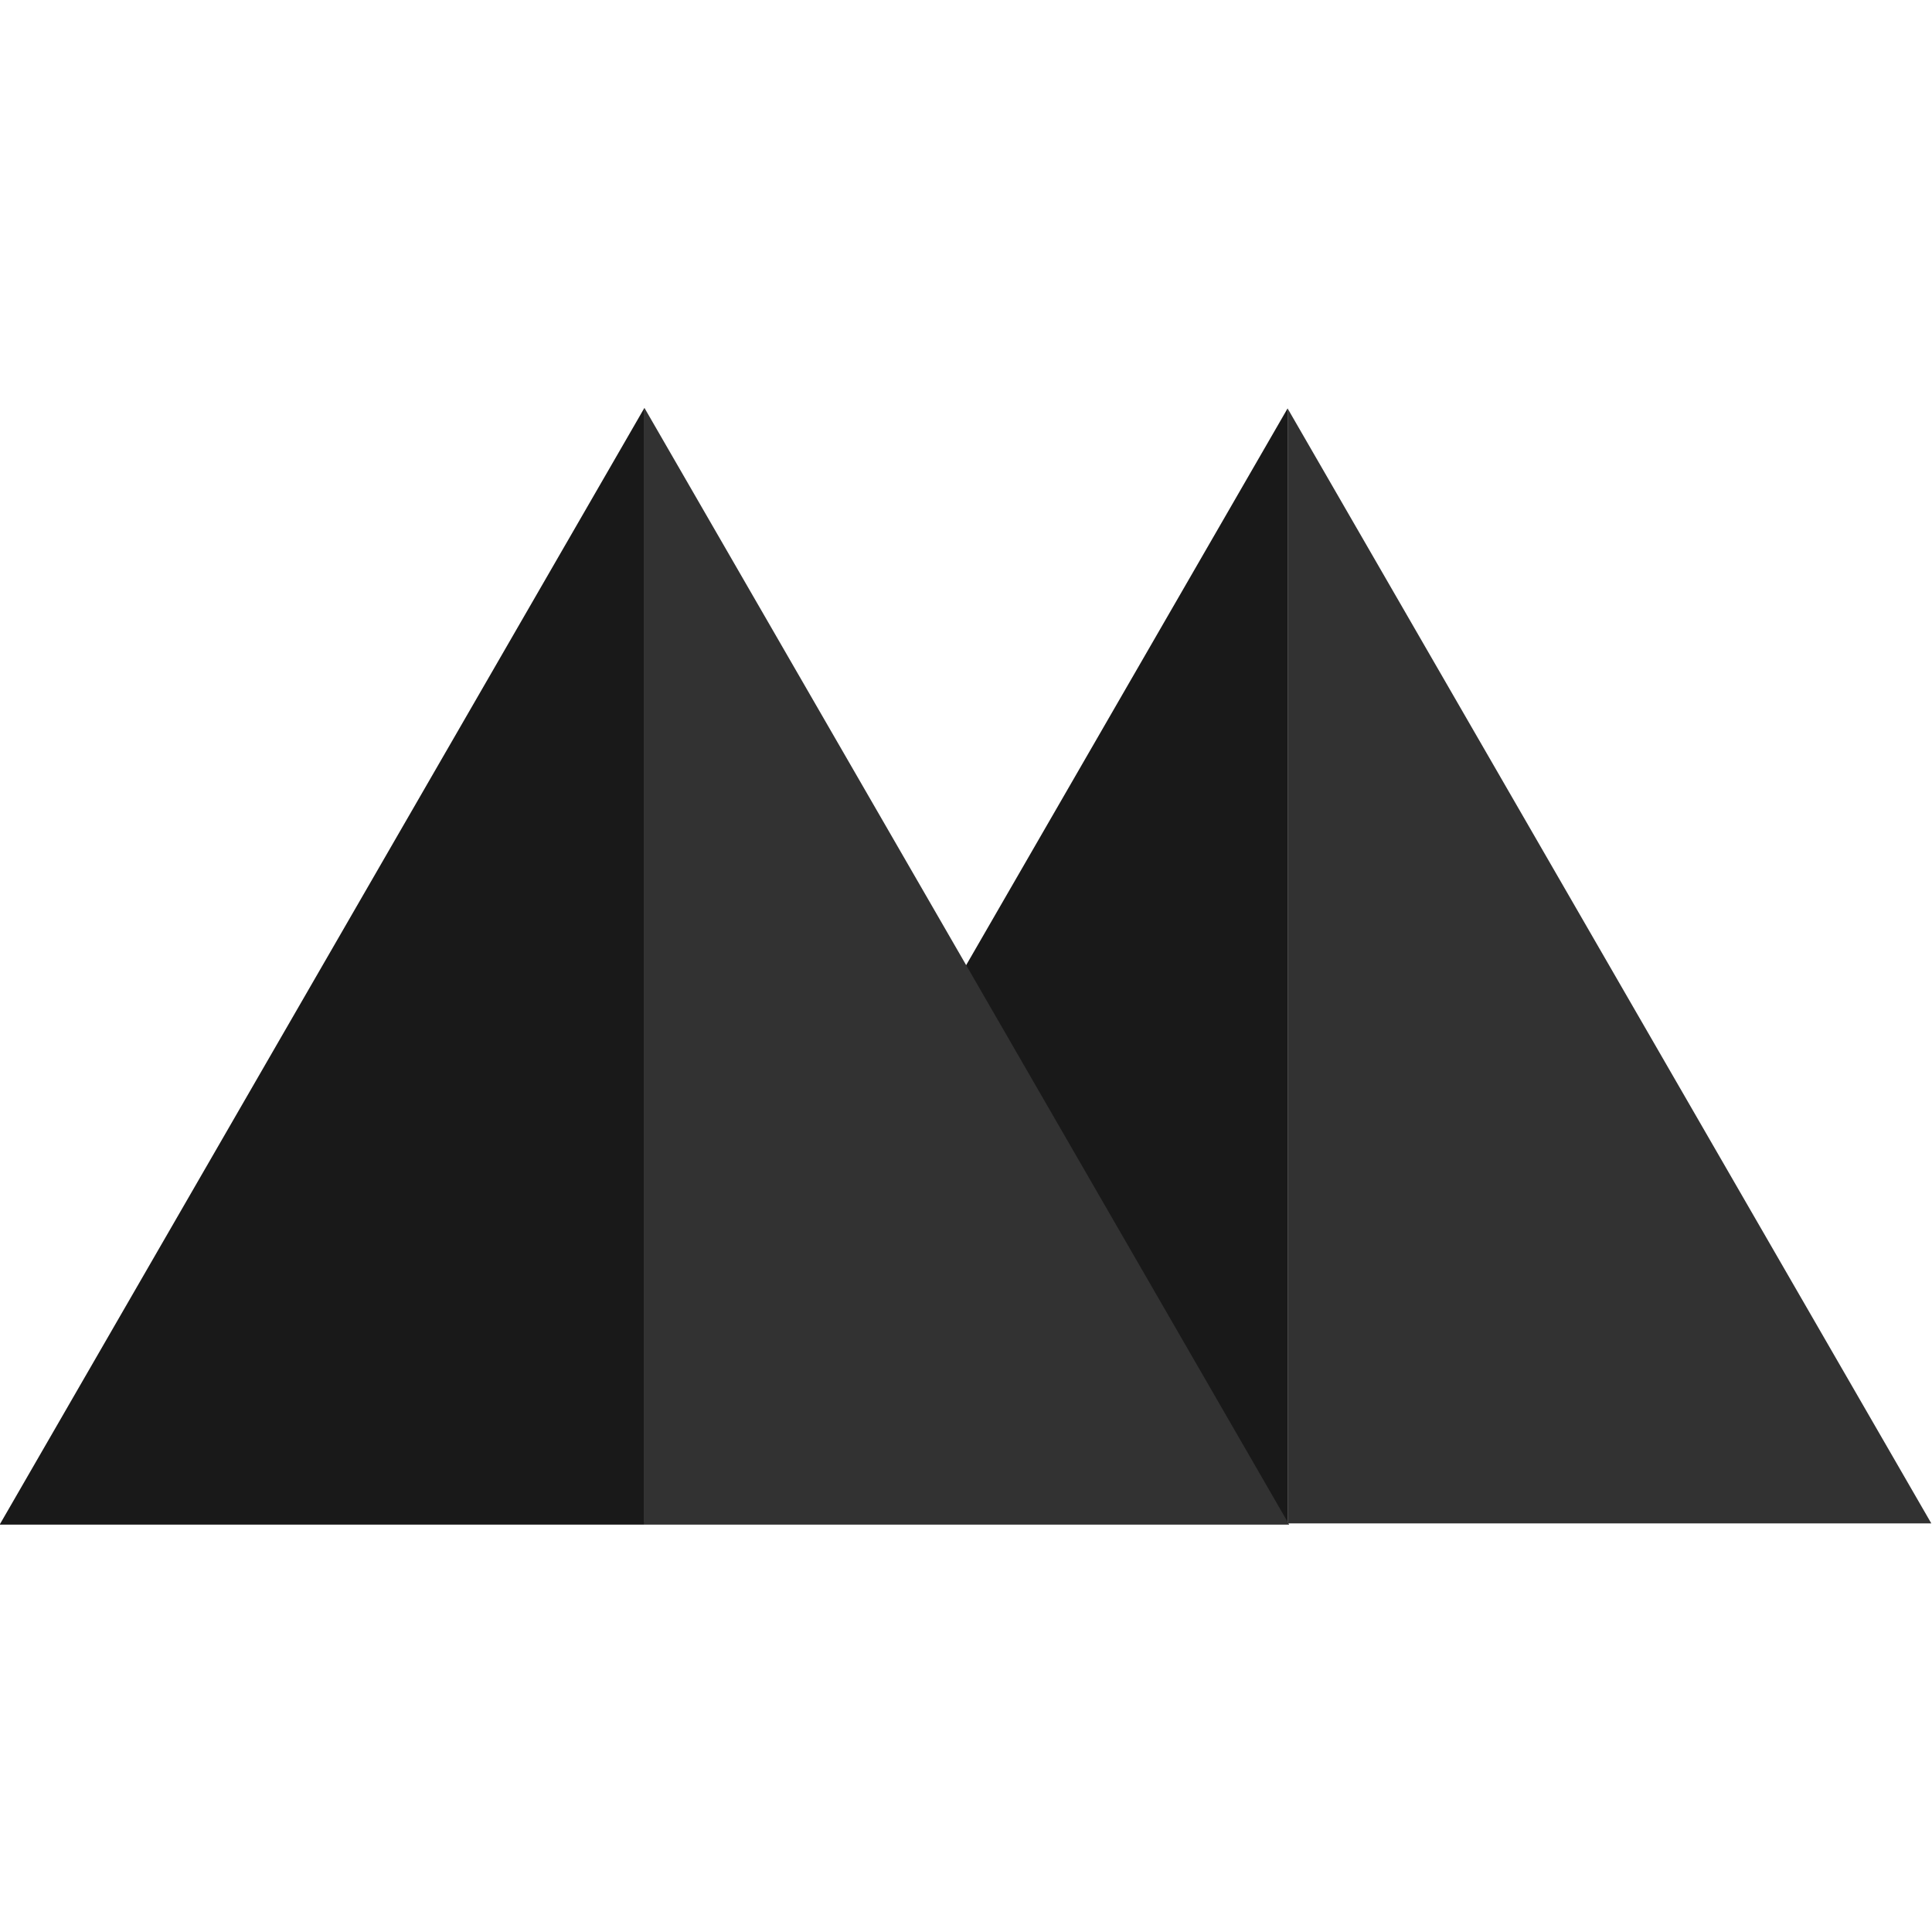 <svg height="1000" viewBox="0 0 264.583 264.583" width="1000" xmlns="http://www.w3.org/2000/svg"><g transform="matrix(.883 0 0 .883 38.111 102.404)"><path d="m214.285-198.916-377.346 653.582h377.346z" fill="#191919" transform="scale(.265)"/><path d="m156.536-52.63-99.839 172.927h99.839z" fill="#191919"/><g fill="#323232"><path d="m214.285-198.916v653.582h377.346z" transform="scale(.265)"/><path d="m156.536-52.63v172.927h99.839z"/></g></g></svg>